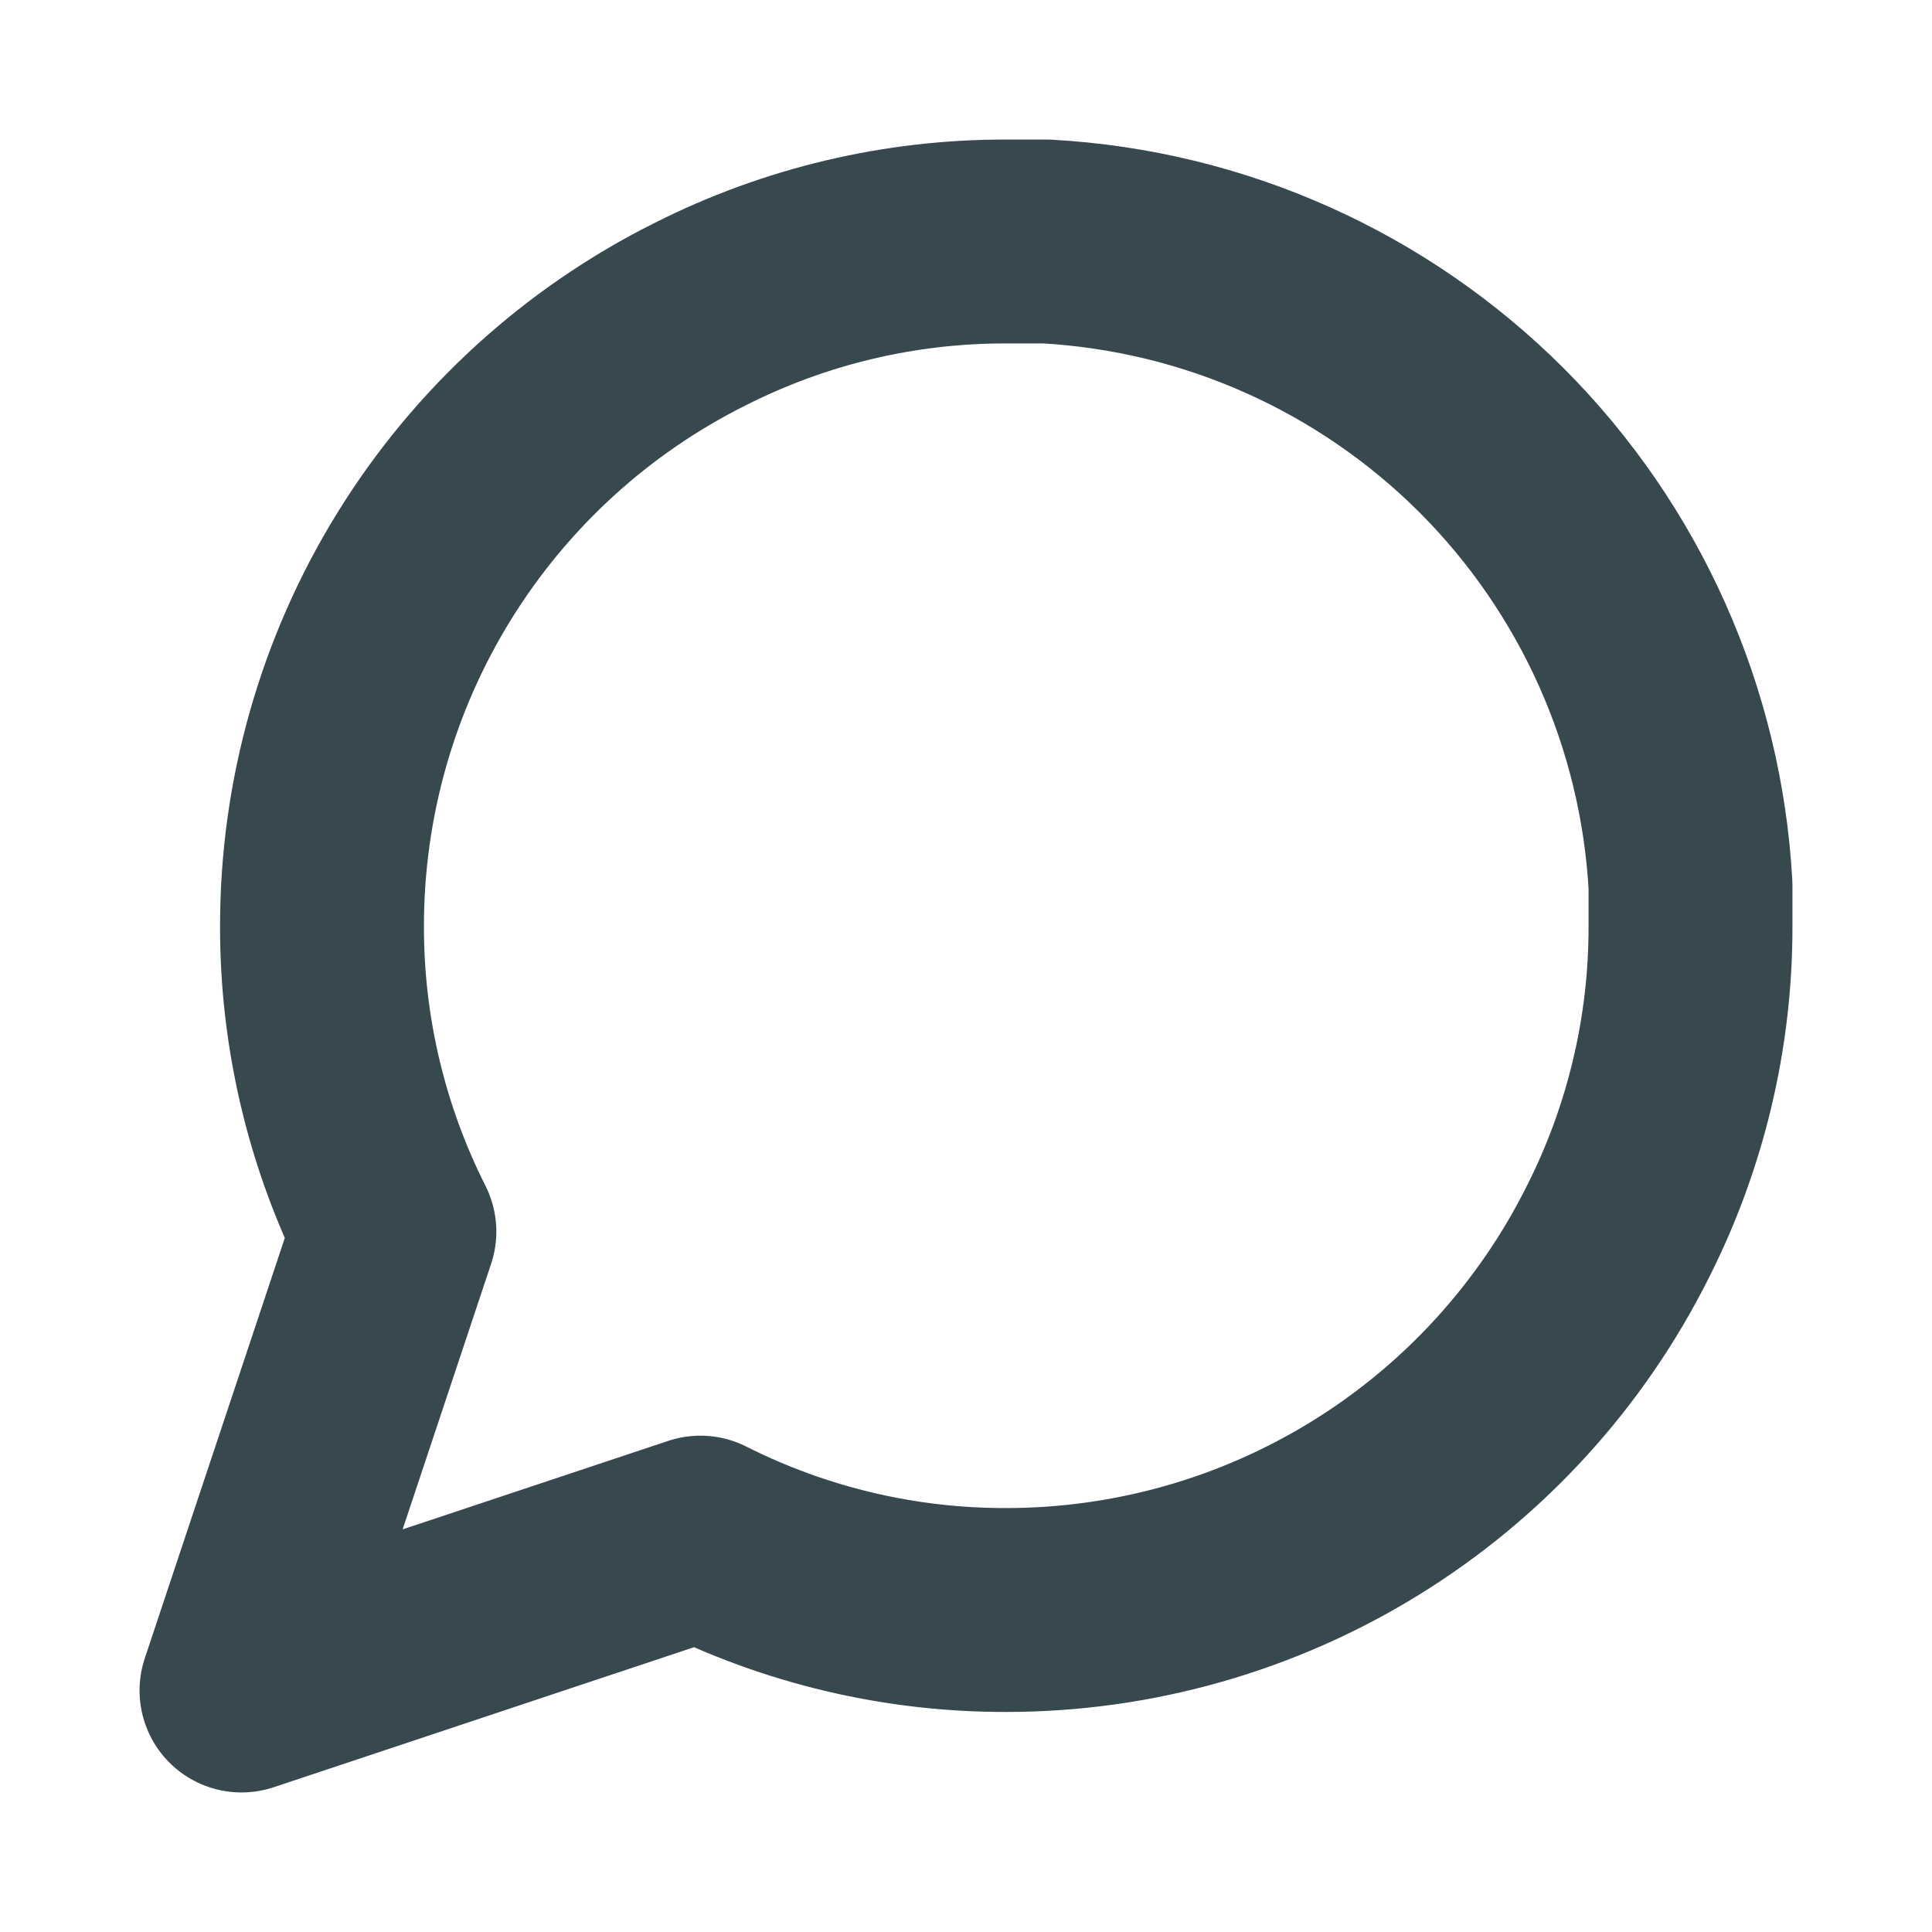 <svg width="15" height="15" viewBox="0 0 15 15" fill="none" xmlns="http://www.w3.org/2000/svg">
<path d="M13.125 7.188C13.127 8.012 12.934 8.826 12.562 9.562C12.121 10.445 11.444 11.187 10.605 11.706C9.766 12.225 8.799 12.5 7.812 12.5C6.988 12.502 6.174 12.309 5.438 11.938L1.875 13.125L3.062 9.562C2.691 8.826 2.498 8.012 2.5 7.188C2.5 6.201 2.775 5.234 3.294 4.395C3.813 3.556 4.555 2.878 5.438 2.438C6.174 2.066 6.988 1.873 7.812 1.875H8.125C9.428 1.947 10.658 2.497 11.581 3.419C12.503 4.342 13.053 5.572 13.125 6.875V7.188Z" stroke="#37484F" stroke-width="1.583" stroke-linecap="round" stroke-linejoin="round"/>
</svg>
